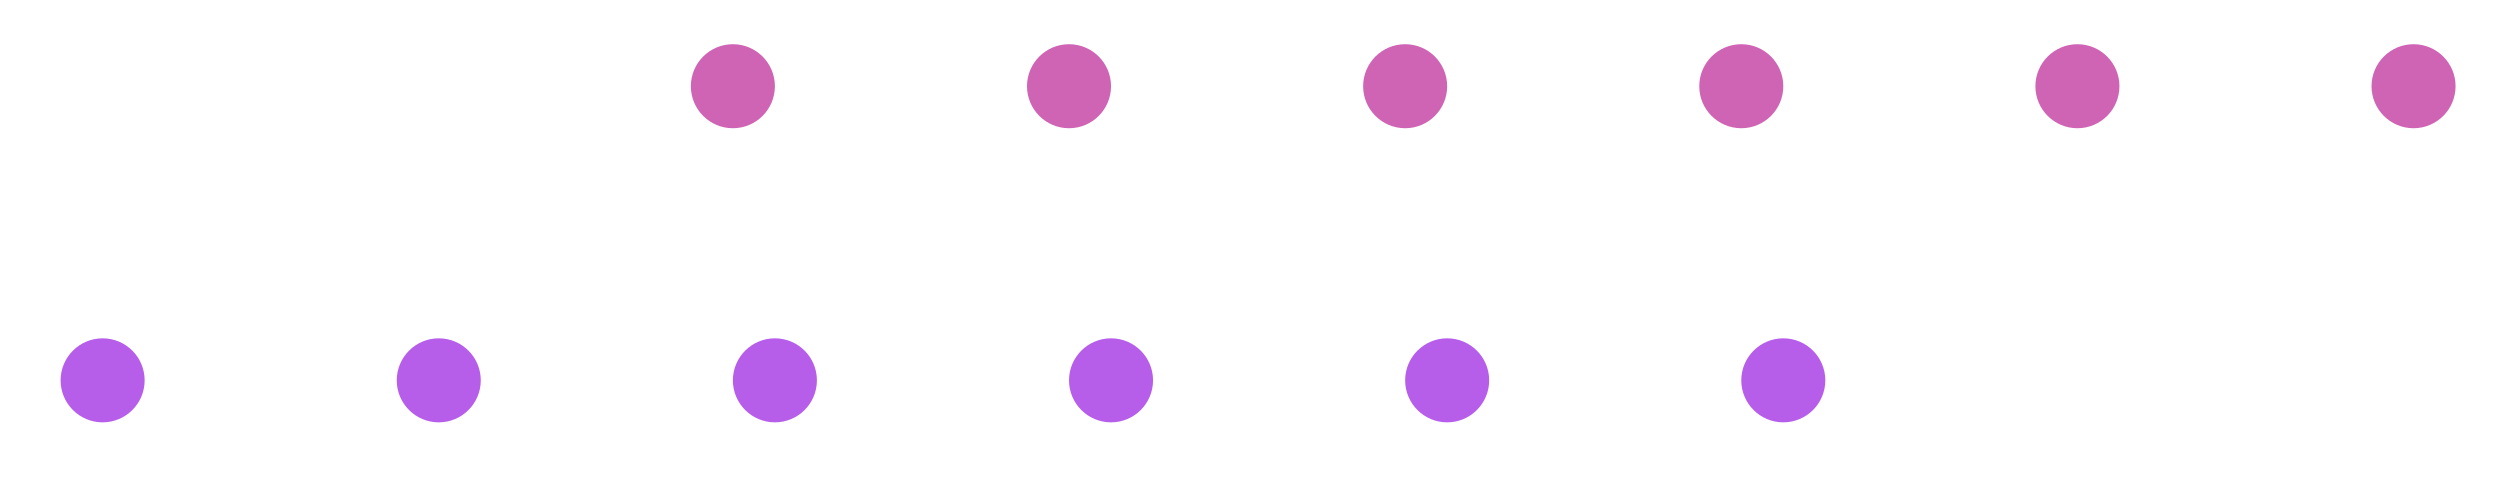 <svg width="119" height="23" viewBox="0 0 119 23" fill="none" xmlns="http://www.w3.org/2000/svg">
<g filter="url(#filter0_f)">
<circle r="2" transform="matrix(1 0 0 -1 4.885 18.104)" fill="#B65EEA"/>
<circle r="2" transform="matrix(1 0 0 -1 20.885 18.104)" fill="#B65EEA"/>
<circle r="2" transform="matrix(1 0 0 -1 36.885 18.104)" fill="#B65EEA"/>
<circle r="2" transform="matrix(1 0 0 -1 52.885 18.104)" fill="#B65EEA"/>
<circle r="2" transform="matrix(1 0 0 -1 68.885 18.104)" fill="#B65EEA"/>
<circle r="2" transform="matrix(1 0 0 -1 84.885 18.104)" fill="#B65EEA"/>
<circle r="2" transform="matrix(1 0 0 -1 34.885 4.104)" fill="#CF64B5"/>
<circle r="2" transform="matrix(1 0 0 -1 50.885 4.104)" fill="#CF64B5"/>
<circle r="2" transform="matrix(1 0 0 -1 66.885 4.104)" fill="#CF64B5"/>
<circle r="2" transform="matrix(1 0 0 -1 82.885 4.104)" fill="#CF64B5"/>
<circle r="2" transform="matrix(1 0 0 -1 98.885 4.104)" fill="#CF64B5"/>
<circle r="2" transform="matrix(1 0 0 -1 114.885 4.104)" fill="#CF64B5"/>
</g>
<defs>
<filter id="filter0_f" x="0.885" y="0.104" width="118" height="22" filterUnits="userSpaceOnUse" color-interpolation-filters="sRGB">
<feFlood flood-opacity="0" result="BackgroundImageFix"/>
<feBlend mode="normal" in="SourceGraphic" in2="BackgroundImageFix" result="shape"/>
<feGaussianBlur stdDeviation="1" result="effect1_foregroundBlur"/>
</filter>
</defs>
</svg>
